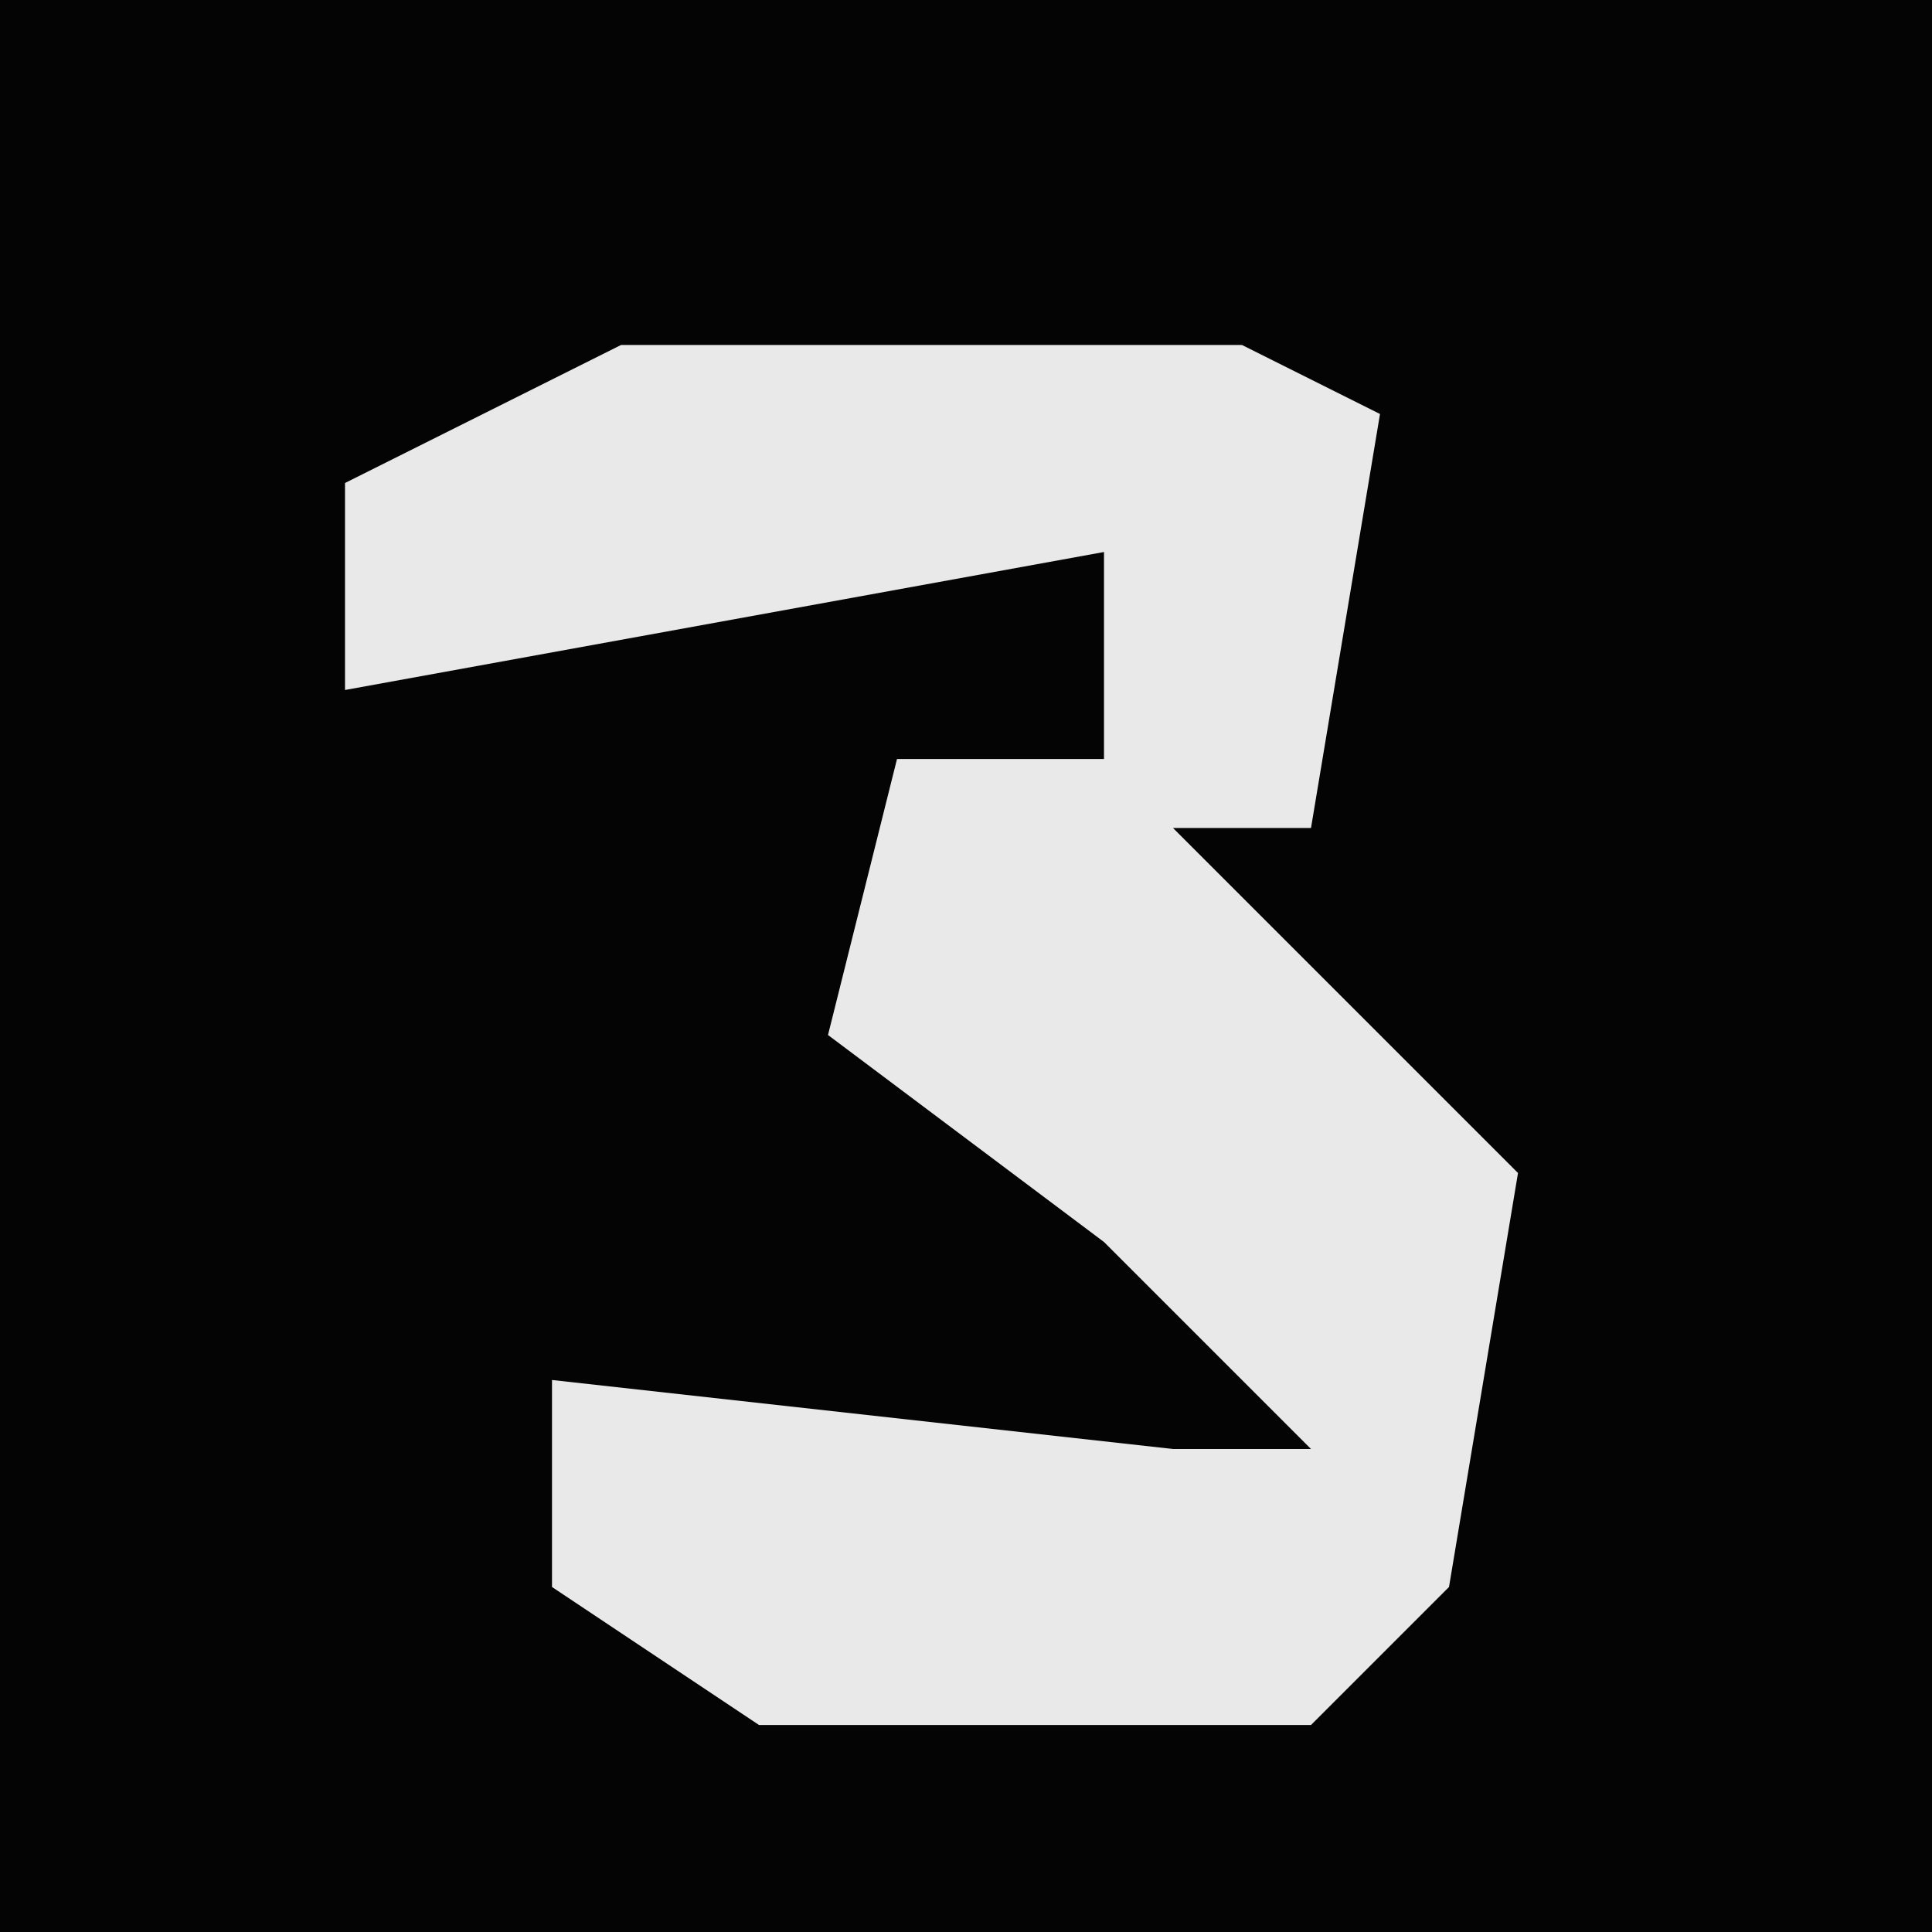 <?xml version="1.0" encoding="UTF-8"?>
<svg version="1.1" xmlns="http://www.w3.org/2000/svg" width="28" height="28">
<path d="M0,0 L28,0 L28,28 L0,28 Z " fill="#040404" transform="translate(0,0)"/>
<path d="M0,0 L9,0 L11,1 L10,7 L8,7 L13,12 L12,18 L10,20 L2,20 L-1,18 L-1,15 L8,16 L10,16 L7,13 L3,10 L4,6 L7,6 L7,3 L-4,5 L-4,2 Z " fill="#E9E9E9" transform="translate(9,5)"/>
</svg>
